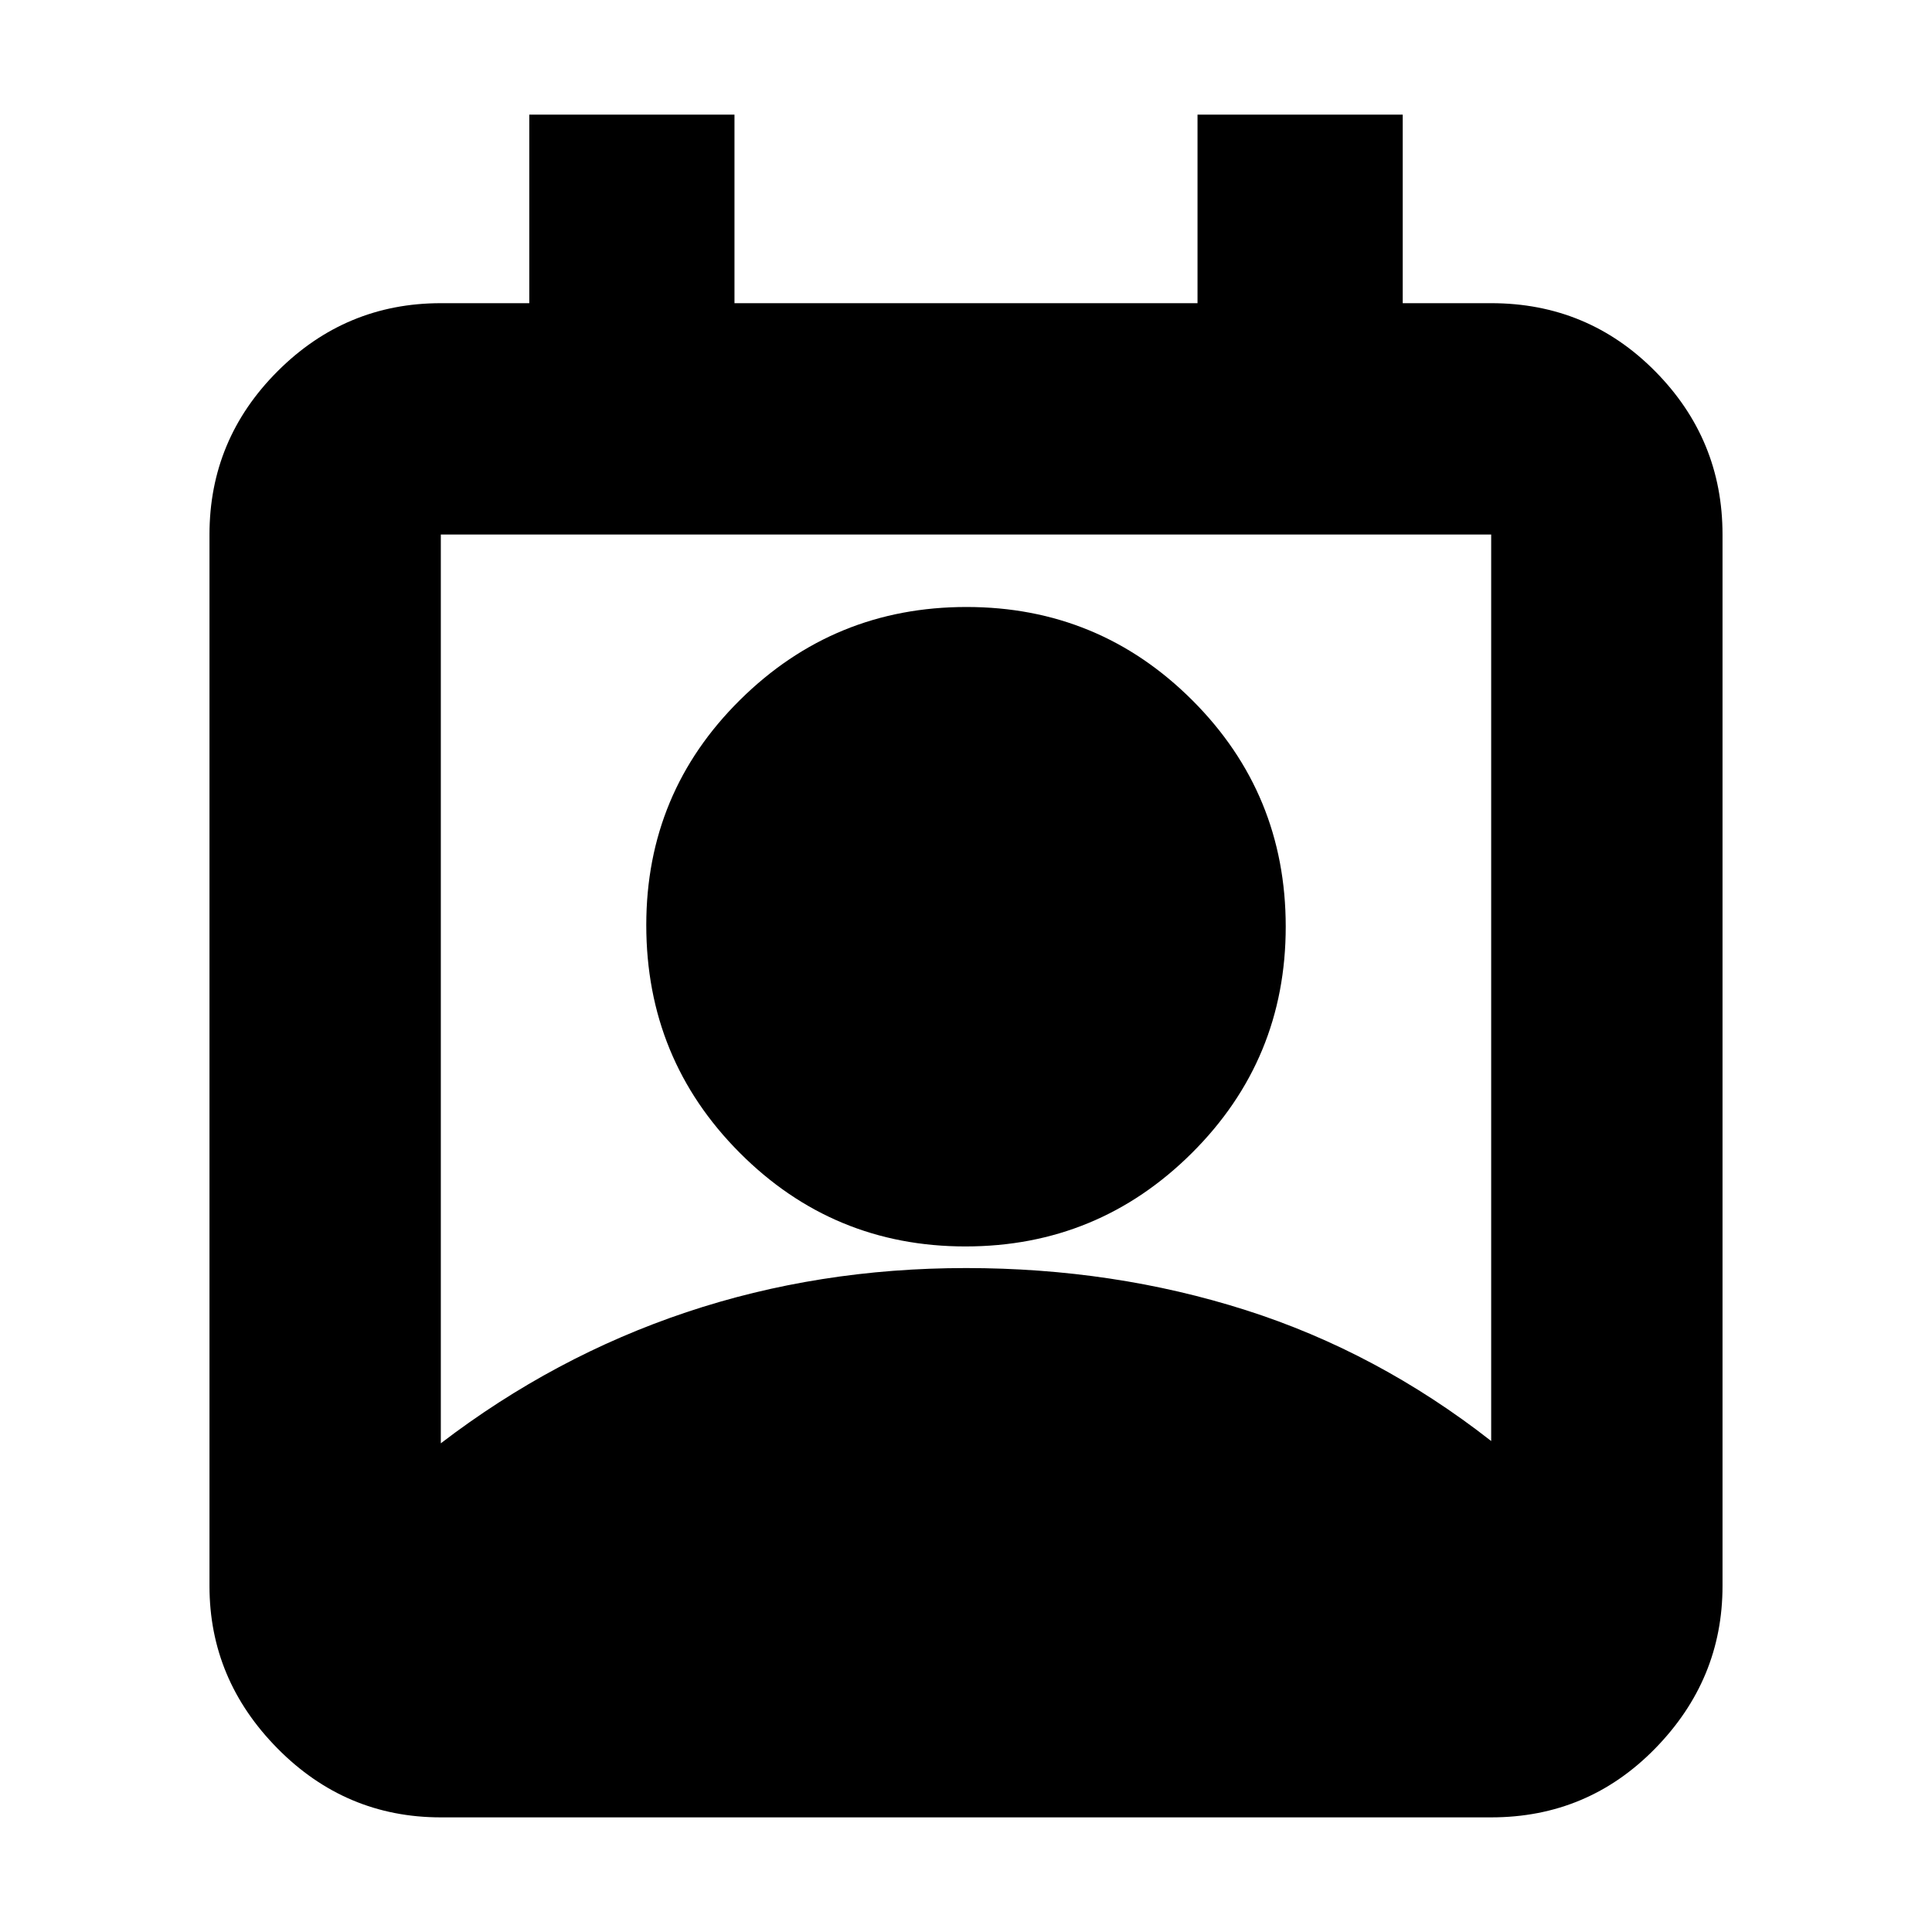 <svg xmlns="http://www.w3.org/2000/svg" height="20" viewBox="0 -960 960 960" width="20"><path d="M219.04-242.83q56.44-43.17 122.02-65.13 65.59-21.95 138.98-21.95 73.39 0 138.94 20.89 65.54 20.89 121.98 65.06v-450.43H219.04v451.56Zm260.72-97.82q-65.82 0-112.23-46.57-46.4-46.57-46.4-113.11 0-65.82 46.65-111.94 46.64-46.12 112.46-46.12t112.23 46.36q46.4 46.36 46.4 112.47 0 66.1-46.65 112.51-46.64 46.4-112.46 46.4ZM219.04-56.96q-47.3 0-81.12-34.22-33.83-34.23-33.83-80.73v-522.48q0-47.3 33.83-81.13 33.82-33.83 81.12-33.83H263v-93.69h101.96v93.69h230.08v-93.69H697v93.69h43.96q48 0 81.47 33.83 33.48 33.83 33.48 81.13v522.48q0 46.5-33.48 80.73-33.47 34.22-81.47 34.22H219.04Z"/></svg>